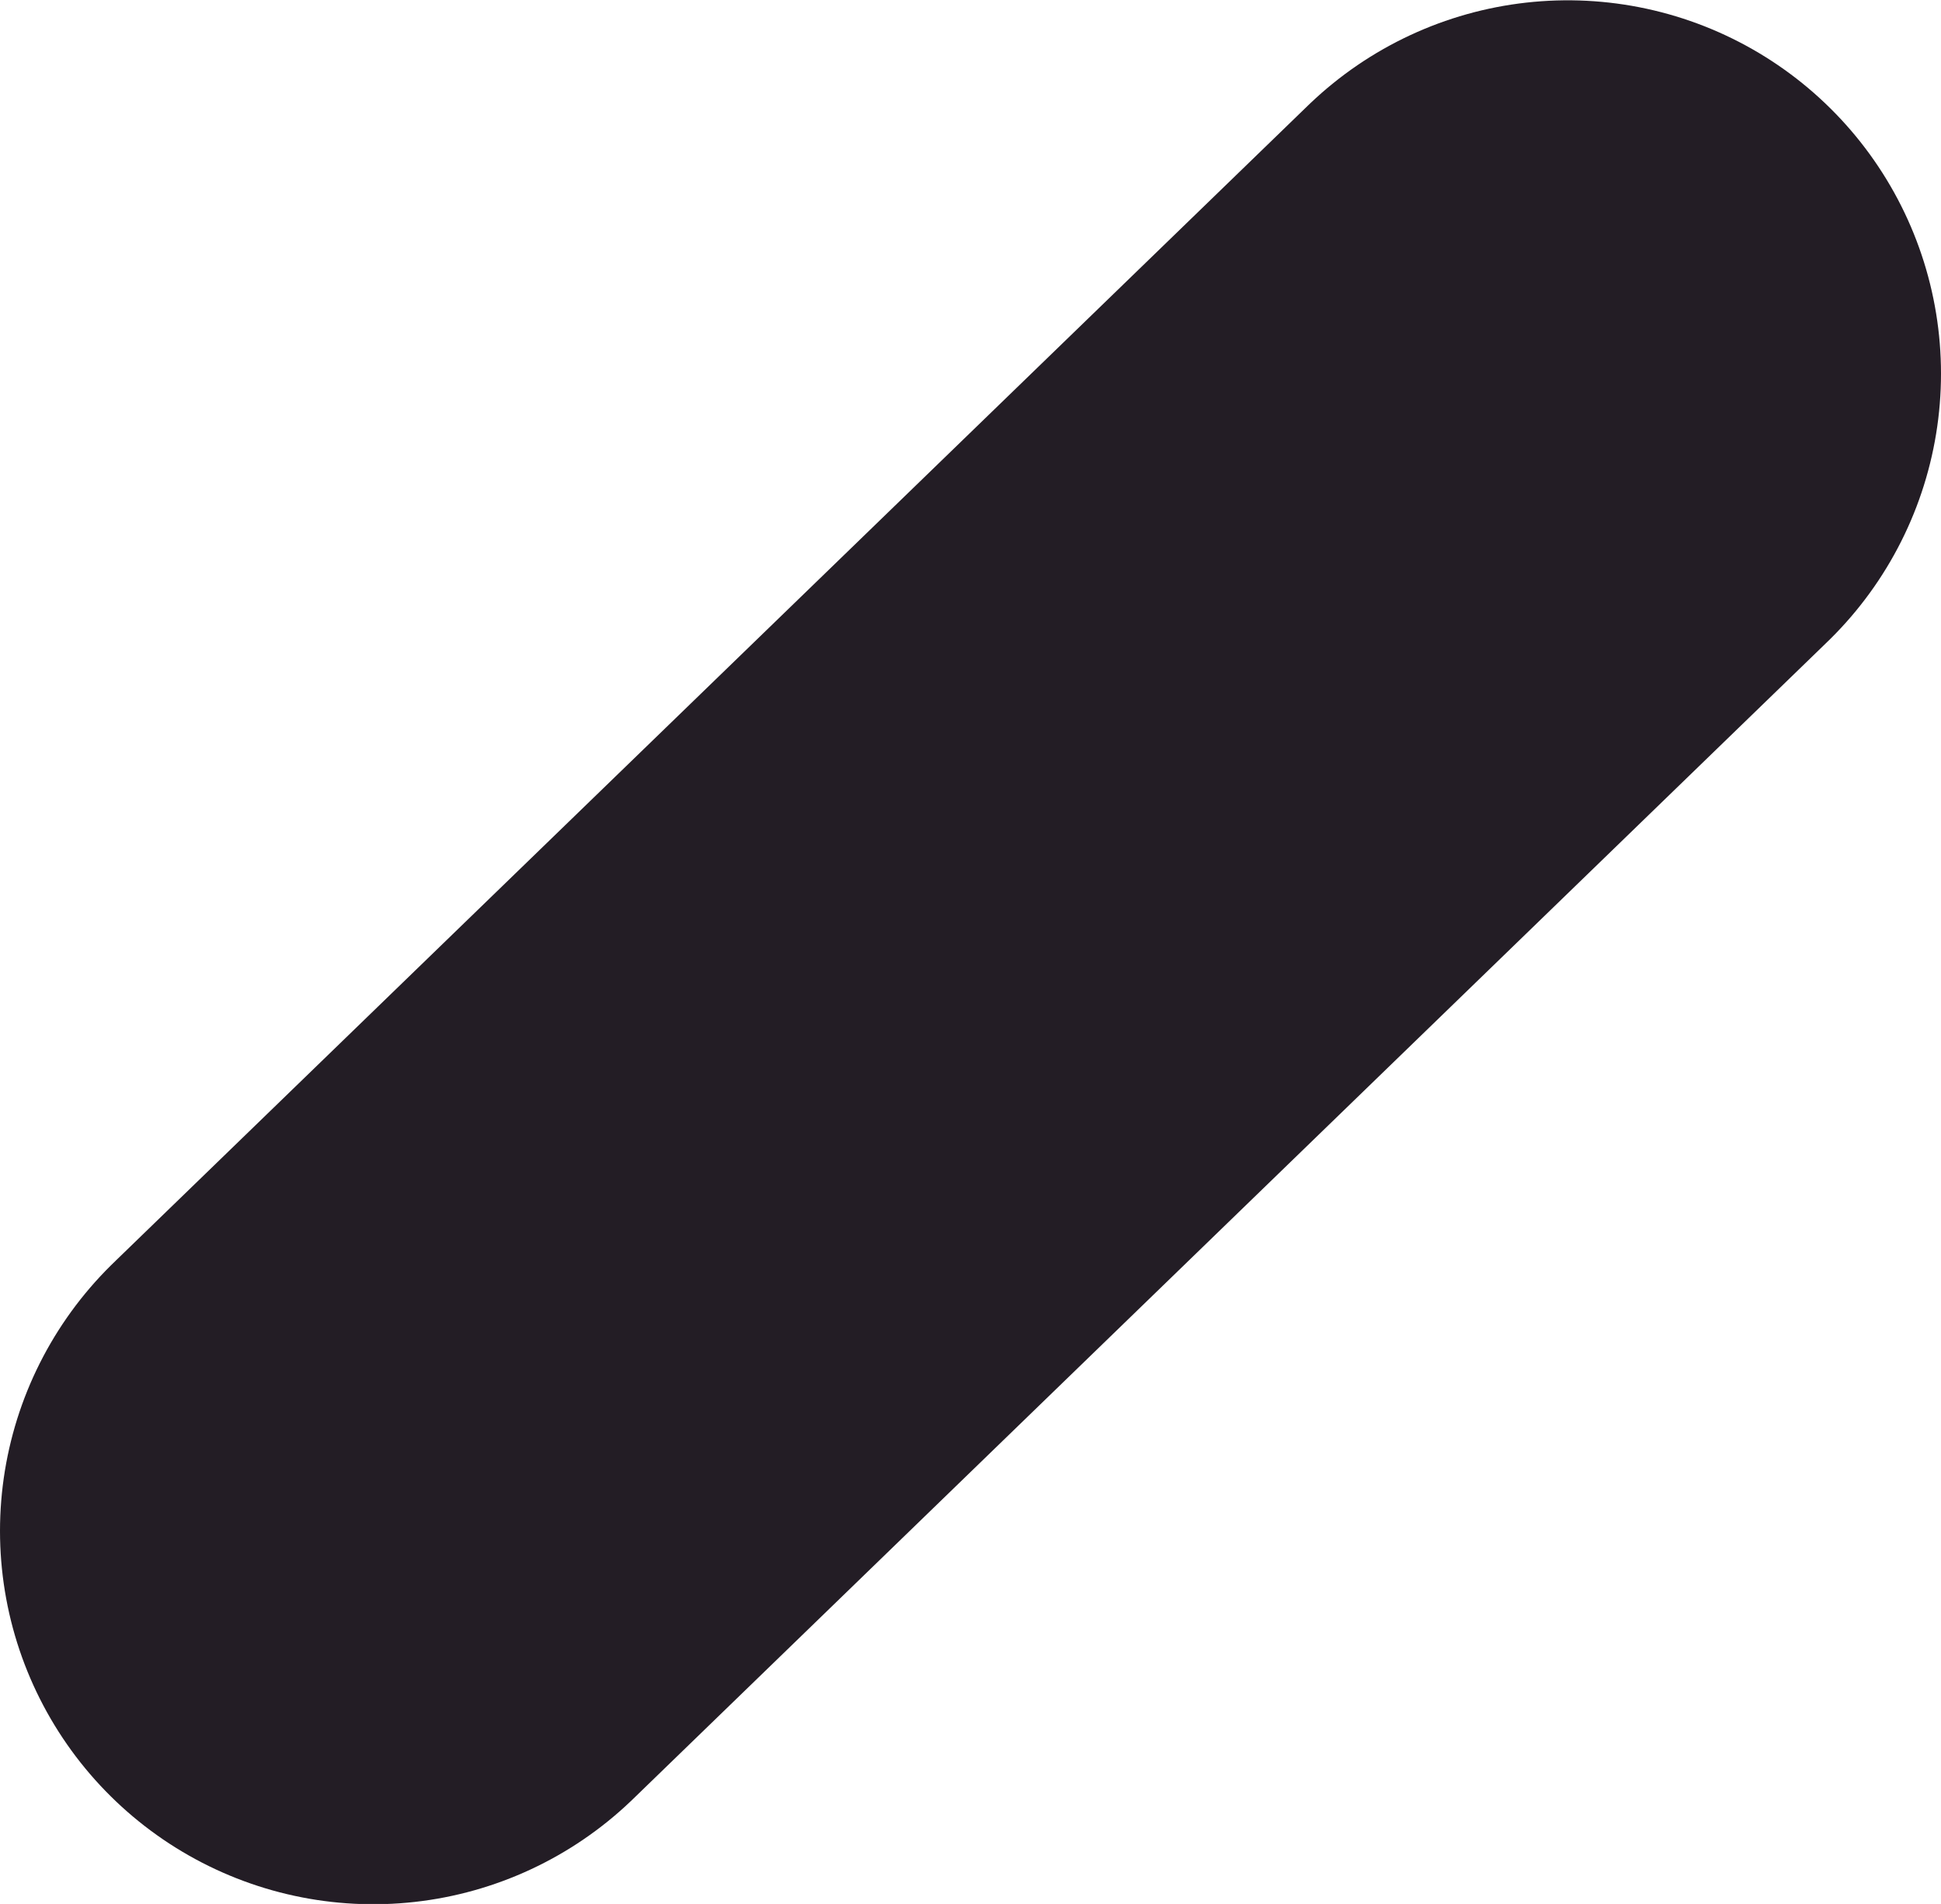 <svg version="1.1" xmlns="http://www.w3.org/2000/svg" xmlns:xlink="http://www.w3.org/1999/xlink" width="6.5" height="6.375" viewBox="0,0,6.5,6.375"><g transform="translate(-236.75,-176.812)"><g data-paper-data="{&quot;isPaintingLayer&quot;:true}" fill="none" fill-rule="nonzero" stroke="#231d25" stroke-width="2.5" stroke-linecap="round" stroke-linejoin="miter" stroke-miterlimit="10" stroke-dasharray="" stroke-dashoffset="0" style="mix-blend-mode: normal"><path d="M238,181.938l4,-3.875"/></g></g></svg>